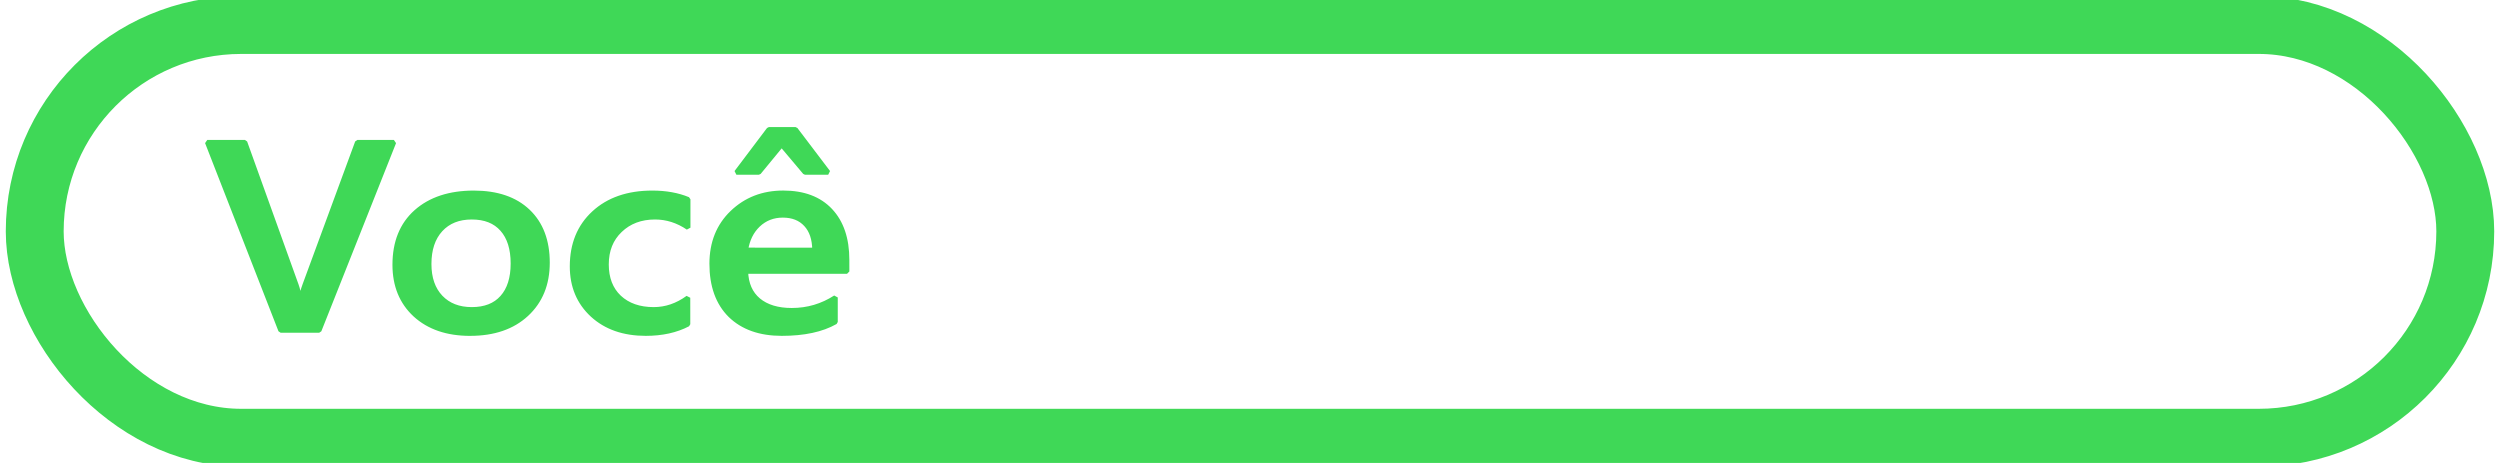 <?xml version="1.0" encoding="UTF-8" standalone="no"?>
<svg
   id="you"
   viewBox="0 0 108 20"
   version="1.1"
   sodipodi:docname="You-Tu_зел.svg"
   inkscape:version="1.3.2 (091e20e, 2023-11-25, custom)"
   xmlns:inkscape="http://www.inkscape.org/namespaces/inkscape"
   xmlns:sodipodi="http://sodipodi.sourceforge.net/DTD/sodipodi-0.dtd"
   xmlns="http://www.w3.org/2000/svg"
   xmlns:svg="http://www.w3.org/2000/svg">
  <sodipodi:namedview
     id="namedview3"
     pagecolor="#ffffff"
     bordercolor="#000000"
     borderopacity="0.25"
     inkscape:showpageshadow="2"
     inkscape:pageopacity="0.0"
     inkscape:pagecheckerboard="0"
     inkscape:deskcolor="#d1d1d1"
     inkscape:zoom="6.1851852"
     inkscape:cx="53.919162"
     inkscape:cy="9.9431137"
     inkscape:window-width="1920"
     inkscape:window-height="1009"
     inkscape:window-x="-8"
     inkscape:window-y="-8"
     inkscape:window-maximized="1"
     inkscape:current-layer="you" />
  <defs
     id="defs1">
    <style
       id="style1">.cls-1{fill:#3fd857;stroke-width:0px;}.cls-2{fill:none;stroke:#3fd857;stroke-miterlimit:10;stroke-width:2.5px;}</style>
  </defs>
  <rect
     class="cls-2"
     x="1.5"
     y="1.08"
     width="105"
     height="17.83"
     rx="8.92"
     ry="8.92"
     id="rect1" />
  <path
     d="M 17.016,6.146 13.789,14.274 H 12.123 L 8.953,6.146 h 1.629 l 2.218,6.167 q 0.106,0.295 0.163,0.686 h 0.025 q 0.044,-0.323 0.182,-0.697 L 15.437,6.146 Z m 3.295,8.264 q -1.485,0 -2.374,-0.811 -0.883,-0.816 -0.883,-2.16 0,-1.462 0.921,-2.284 0.927,-0.822 2.493,-0.822 1.503,0 2.343,0.799 0.839,0.799 0.839,2.216 0,1.389 -0.908,2.228 -0.902,0.833 -2.431,0.833 z m 0.069,-5.028 q -0.852,0 -1.347,0.538 Q 18.538,10.459 18.538,11.406 q 0,0.913 0.501,1.44 0.501,0.521 1.341,0.521 0.858,0 1.316,-0.516 0.464,-0.516 0.464,-1.468 0,-0.958 -0.464,-1.479 Q 21.238,9.382 20.38,9.382 Z m 9.34,4.625 q -0.771,0.402 -1.823,0.402 -1.428,0 -2.305,-0.805 -0.877,-0.811 -0.877,-2.097 0,-1.434 0.94,-2.301 0.946,-0.873 2.525,-0.873 0.877,0 1.547,0.278 V 9.836 Q 29.056,9.382 28.298,9.382 q -0.921,0 -1.51,0.567 -0.589,0.561 -0.589,1.474 0,0.901 0.551,1.423 0.558,0.521 1.491,0.521 0.783,0 1.478,-0.504 z m 6.872,-2.279 h -4.373 q 0.025,0.805 0.545,1.241 0.526,0.436 1.441,0.436 1.027,0 1.886,-0.555 v 1.06 q -0.877,0.499 -2.318,0.499 -1.416,0 -2.224,-0.788 -0.802,-0.794 -0.802,-2.228 0,-1.355 0.883,-2.205 0.89,-0.856 2.205,-0.856 1.316,0 2.036,0.765 0.72,0.765 0.72,2.126 z m -1.403,-0.93 q -0.006,-0.709 -0.37,-1.1 -0.363,-0.397 -1.002,-0.397 -0.626,0 -1.065,0.414 -0.432,0.414 -0.532,1.083 z M 35.778,7.449 H 34.775 L 33.767,6.253 32.783,7.449 h -0.971 l 1.403,-1.859 h 1.153 z"
     id="text3-7-1"
     style="font-weight:600;font-size:12.204px;font-family:'Yu Gothic UI';-inkscape-font-specification:'Yu Gothic UI, Semi-Bold';fill:#3fd857;stroke:#3fd857;stroke-width:0.2;stroke-linecap:round;stroke-linejoin:bevel;stroke-miterlimit:2;paint-order:markers fill stroke"
     aria-label="Você" />
</svg>
